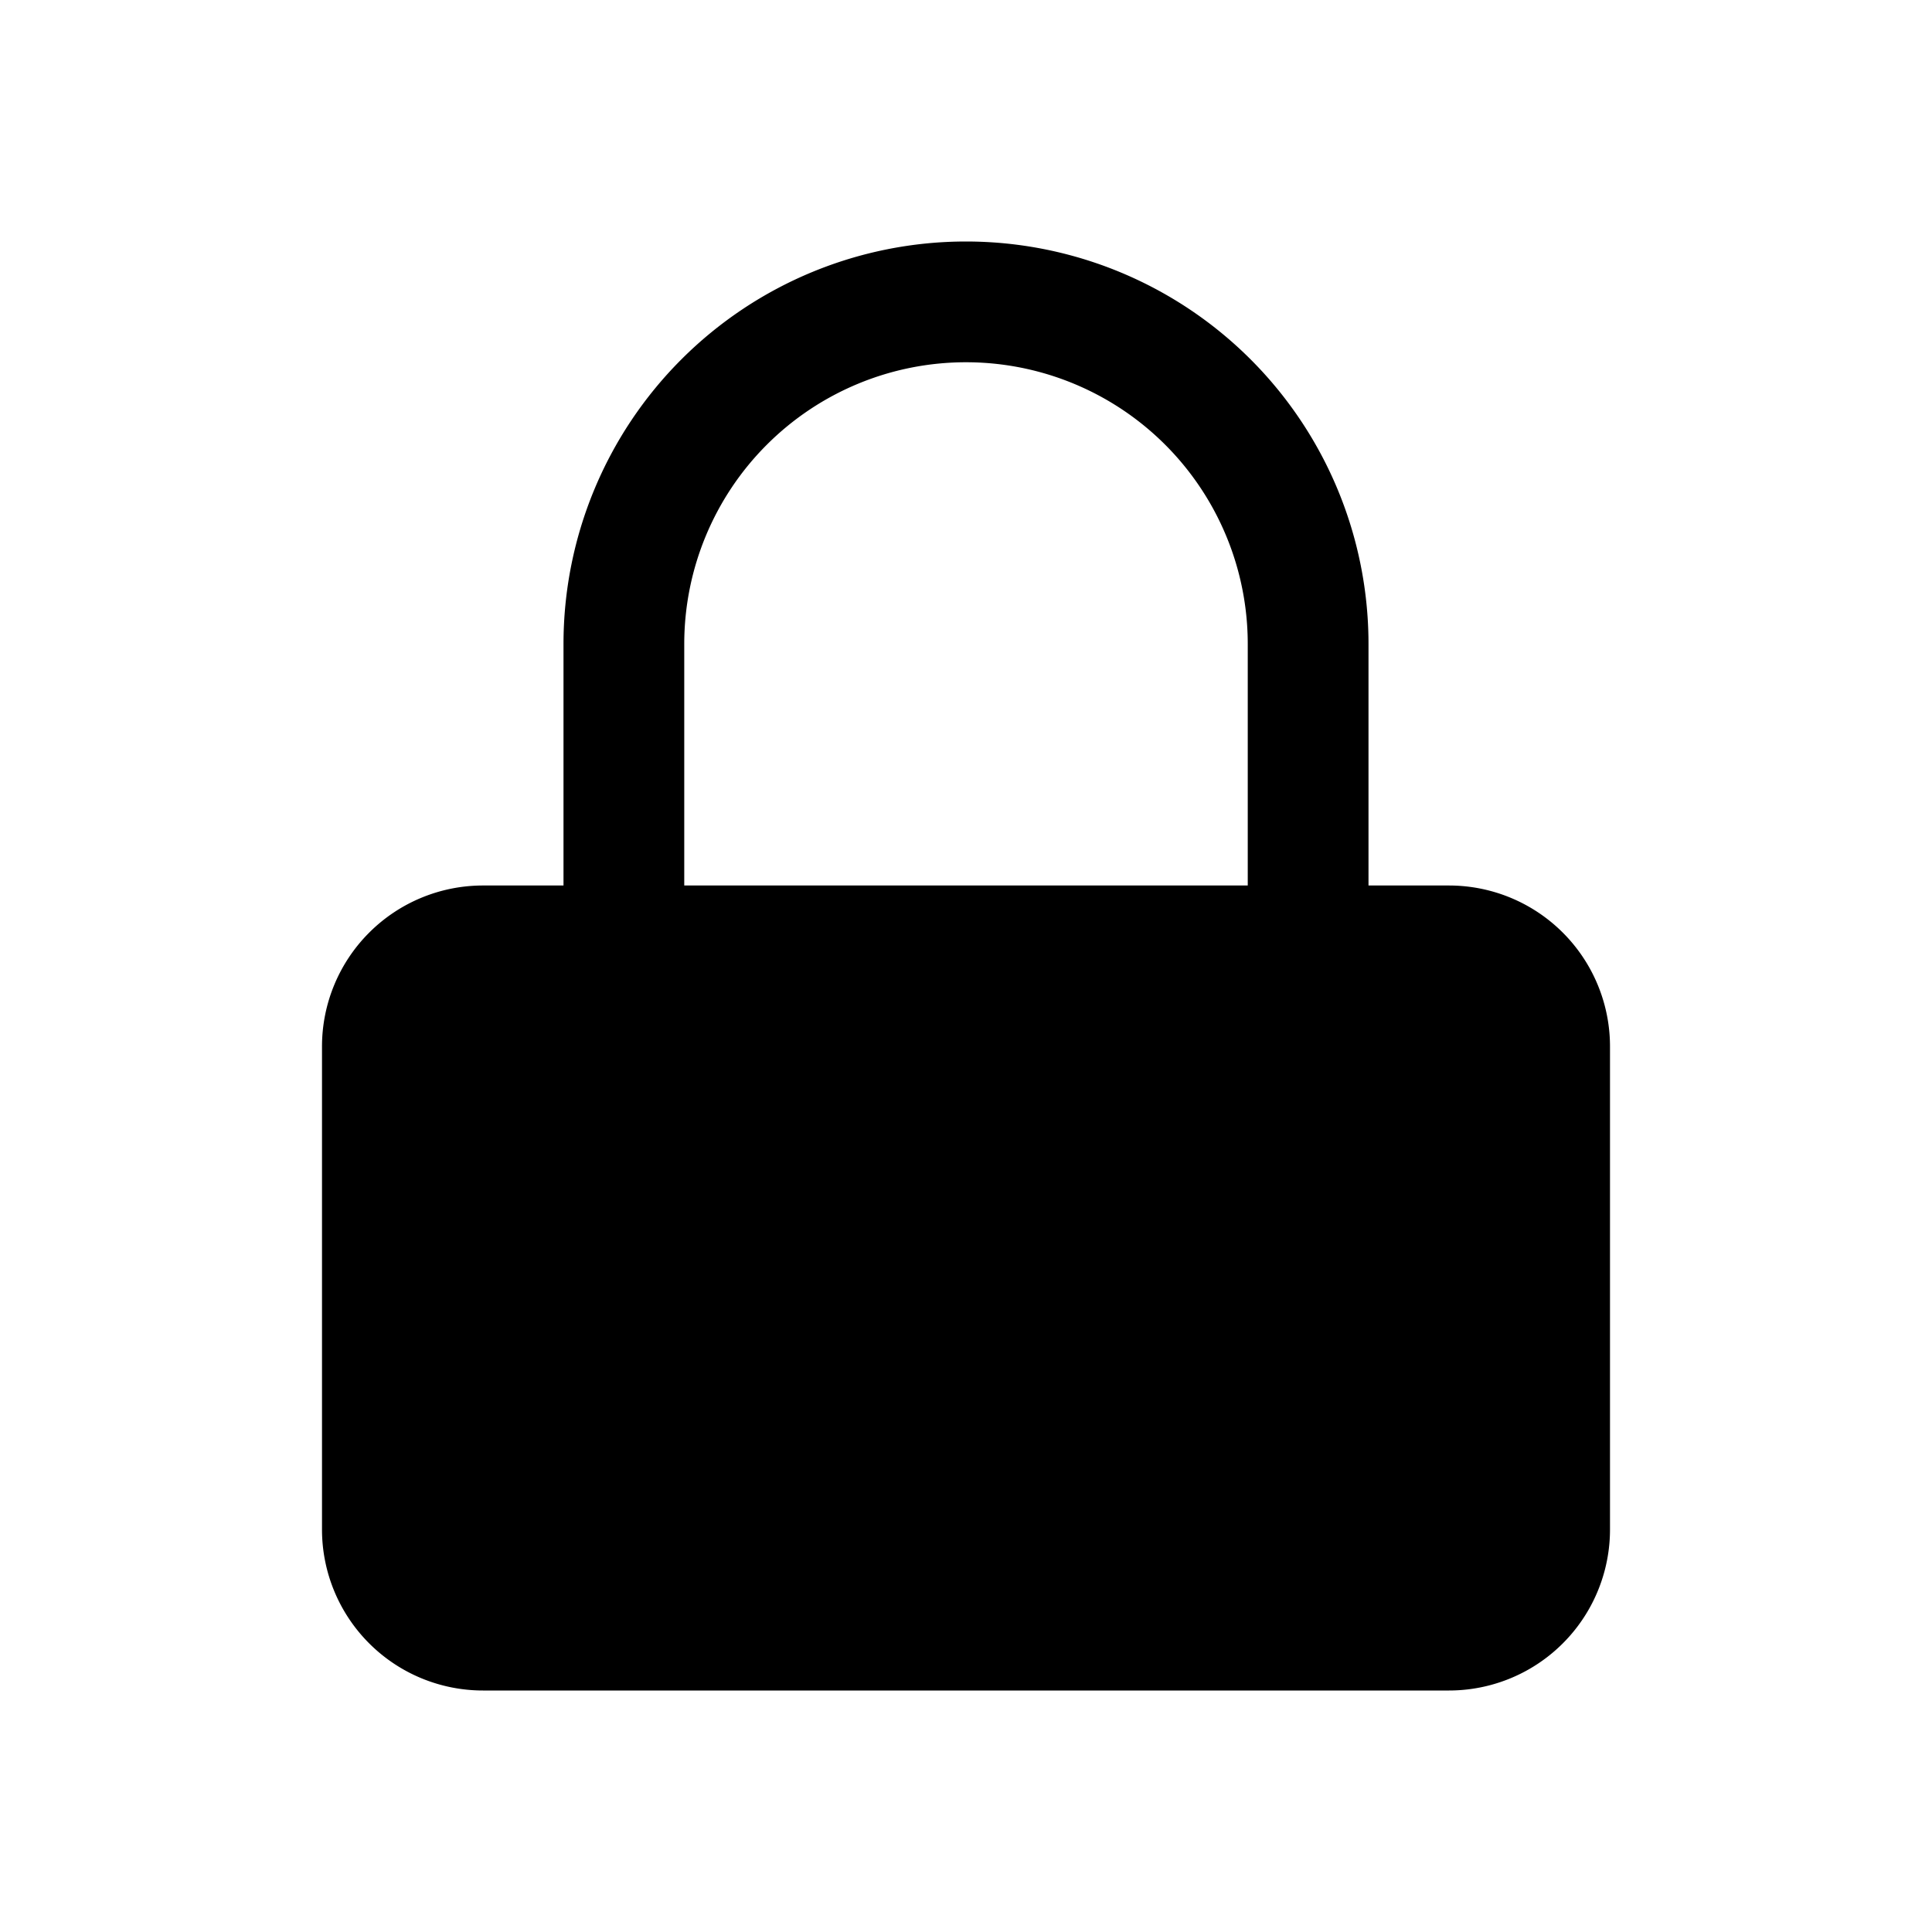 <svg xmlns="http://www.w3.org/2000/svg" viewBox="0 0 24 24" fill="currentColor" aria-hidden="true" data-slot="icon">
  <path d="M4 13a2 2 0 0 1 2-2h12a2 2 0 0 1 2 2v6a2 2 0 0 1-2 2H6a2 2 0 0 1-2-2v-6Z"/>
  <path fill-rule="evenodd" d="M12 3a5 5 0 0 0-5 5v5h10V8a5 5 0 0 0-5-5Zm0 1.5A3.5 3.5 0 0 0 8.5 8v3.5h7V8A3.5 3.5 0 0 0 12 4.5Z" clip-rule="evenodd"/>
</svg>
